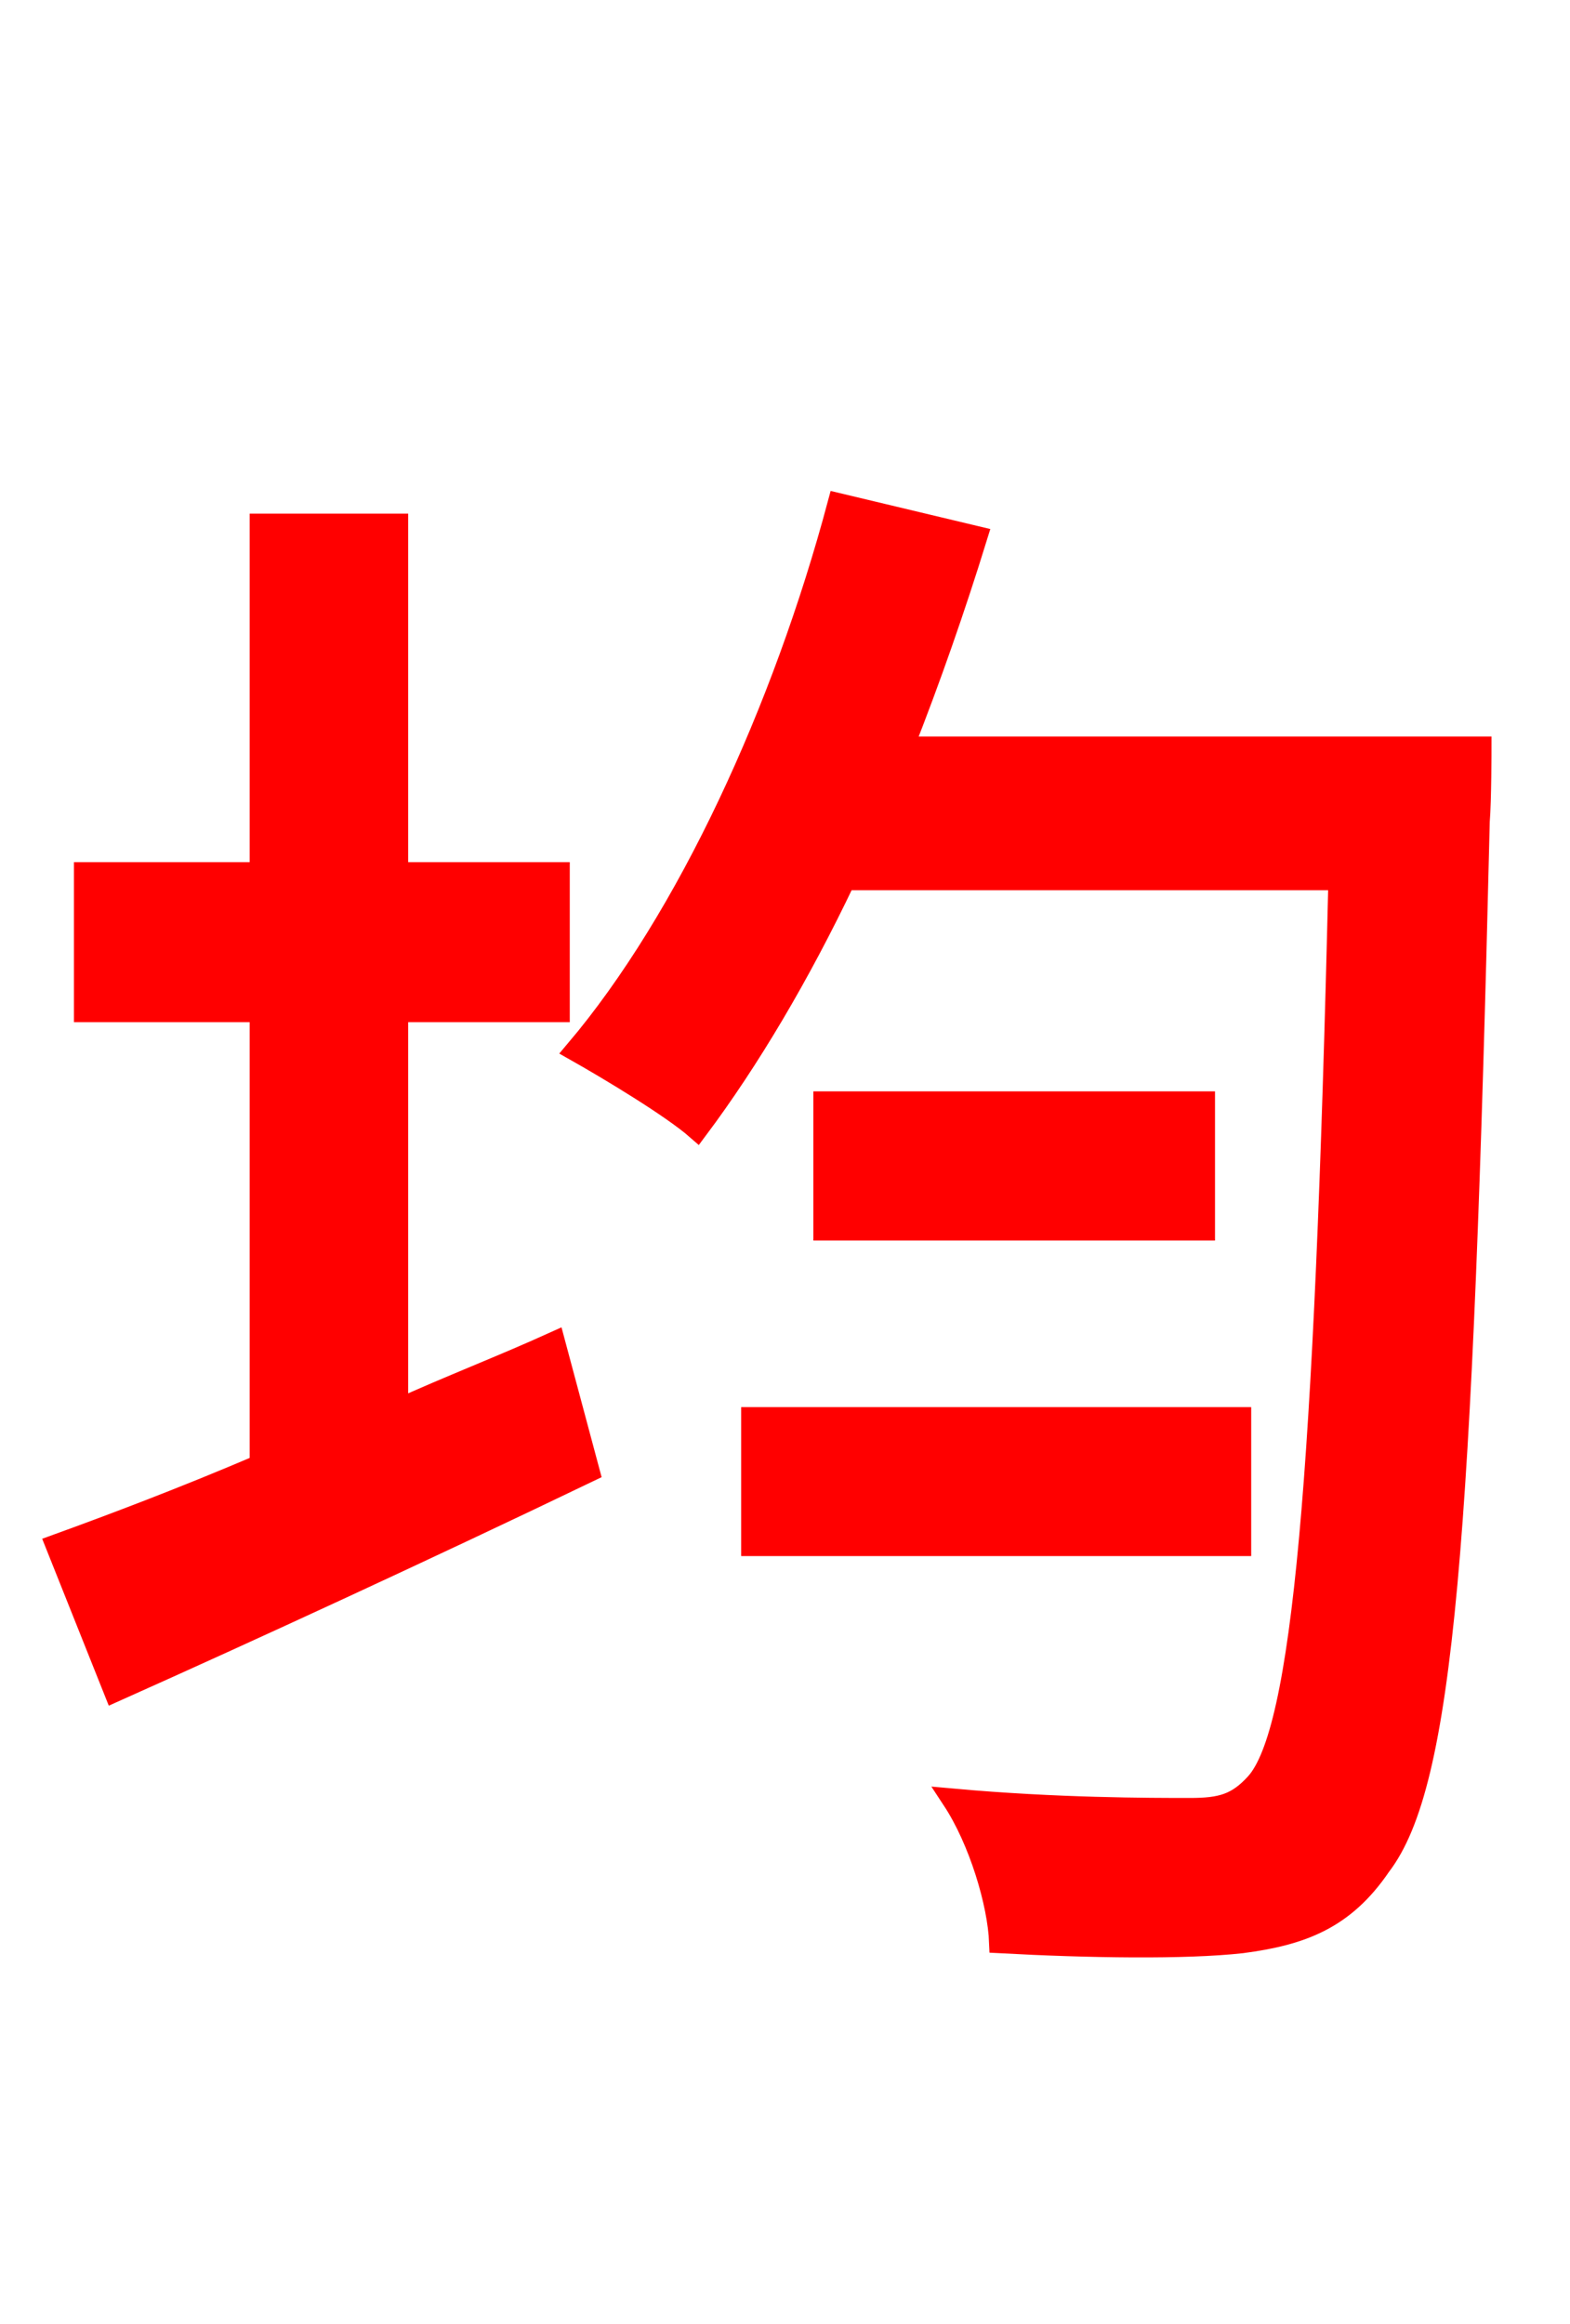 <svg xmlns="http://www.w3.org/2000/svg" xmlns:xlink="http://www.w3.org/1999/xlink" width="72" height="106.56"><path fill="red" stroke="red" d="M18.22 46.37L25.63 46.37L25.63 40.03L18.22 40.03L18.22 24.05L11.95 24.05L11.95 40.03L3.89 40.03L3.89 46.37L11.95 46.37L11.95 67.18C8.42 68.69 5.18 69.91 2.59 70.85L5.26 77.54C11.52 74.74 19.51 71.06 27.00 67.46L25.42 61.56C23.04 62.64 20.59 63.58 18.22 64.66ZM34.49 70.85L56.88 70.85L56.88 65.02L34.49 65.02ZM37.80 50.54L37.80 56.38L55.22 56.38L55.22 50.54ZM41.40 34.27C42.62 31.18 43.78 27.86 44.78 24.62L38.45 23.11C35.93 32.54 31.54 42.12 26.42 48.17C27.94 49.03 30.82 50.76 31.97 51.77C34.34 48.60 36.65 44.71 38.74 40.32L61.42 40.32C60.77 67.90 59.76 79.42 57.60 81.79C56.74 82.73 56.02 82.94 54.58 82.94C52.70 82.94 48.46 82.94 43.70 82.51C44.93 84.38 45.79 87.26 45.86 89.06C49.90 89.28 54.36 89.35 56.95 89.06C59.69 88.70 61.63 87.98 63.29 85.54C66.17 81.79 67.03 70.78 67.82 37.66C67.90 36.72 67.90 34.27 67.90 34.27Z"/></svg>
